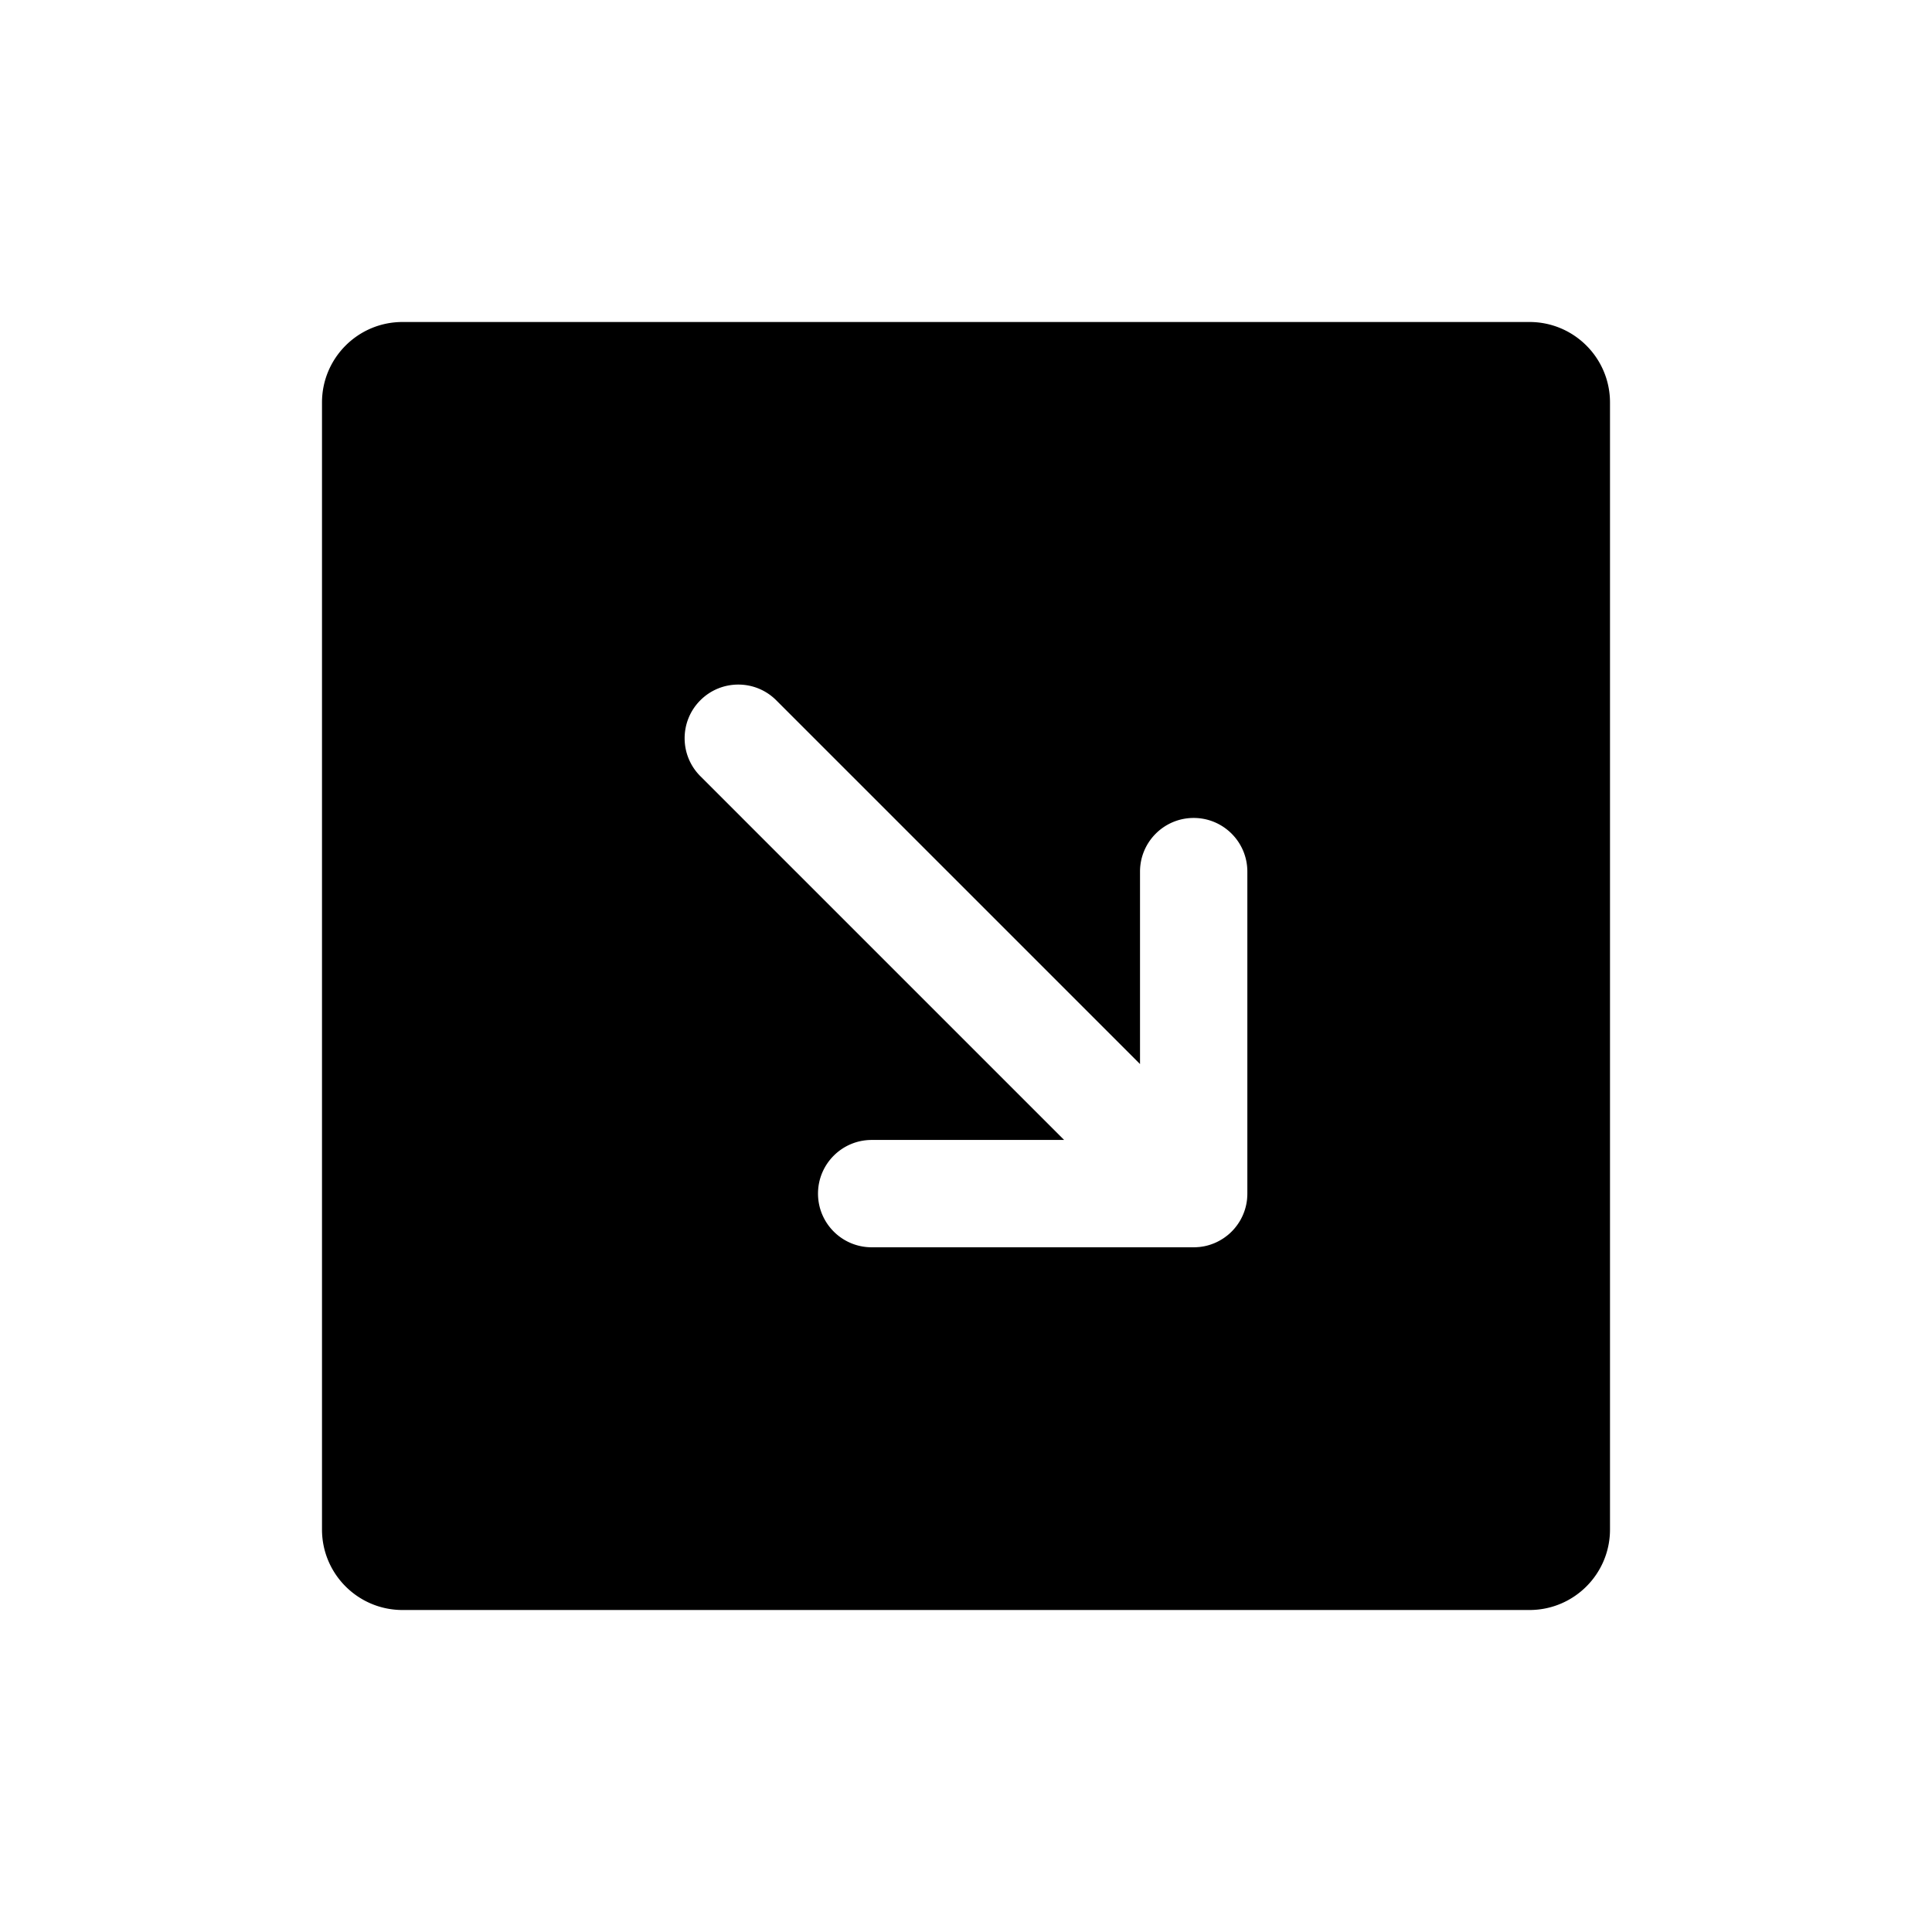 <svg xmlns="http://www.w3.org/2000/svg" viewBox="0 0 864 864"><path d="M684 144H180c-19.88 0-36 16.12-36 36v504c0 19.88 16.12 36 36 36h504c19.88 0 36-16.12 36-36V180c0-19.88-16.12-36-36-36M557.82 533.82c0 .75-.04 1.48-.11 2.21v.12c-.07.73-.18 1.45-.31 2.16 0 .05-.02.09-.03.14a24 24 0 0 1-.51 2.09c-.02.06-.03.12-.05.17-.2.68-.44 1.34-.7 1.99a21 21 0 0 1-.96 2.1c-.05.09-.09.18-.14.28q-.48.915-1.05 1.77l-.17.26c-.4.6-.83 1.18-1.28 1.74-.04.05-.08.11-.13.16-.5.62-1.04 1.21-1.6 1.77s-1.15 1.1-1.77 1.6c-.05.04-.11.08-.16.12-.56.45-1.14.88-1.74 1.28-.08.06-.17.11-.25.16-.58.37-1.17.73-1.78 1.05-.09.05-.18.09-.27.14-.61.32-1.23.61-1.87.87-.08.03-.15.06-.23.09-.65.26-1.32.49-1.99.7-.06.02-.11.03-.17.05-.69.2-1.38.37-2.09.51-.05 0-.09.02-.14.02-.71.13-1.43.24-2.16.31h-.12c-.73.07-1.47.11-2.22.11h-144c-13.25 0-24-10.75-24-24s10.75-24 24-24h86.06L313.2 347.11c-4.69-4.69-7.03-10.83-7.03-16.97s2.34-12.28 7.03-16.97c9.37-9.37 24.57-9.37 33.94 0l162.68 162.68v-86.06c0-13.25 10.75-24 24-24s24 10.75 24 24v144Z"/></svg>